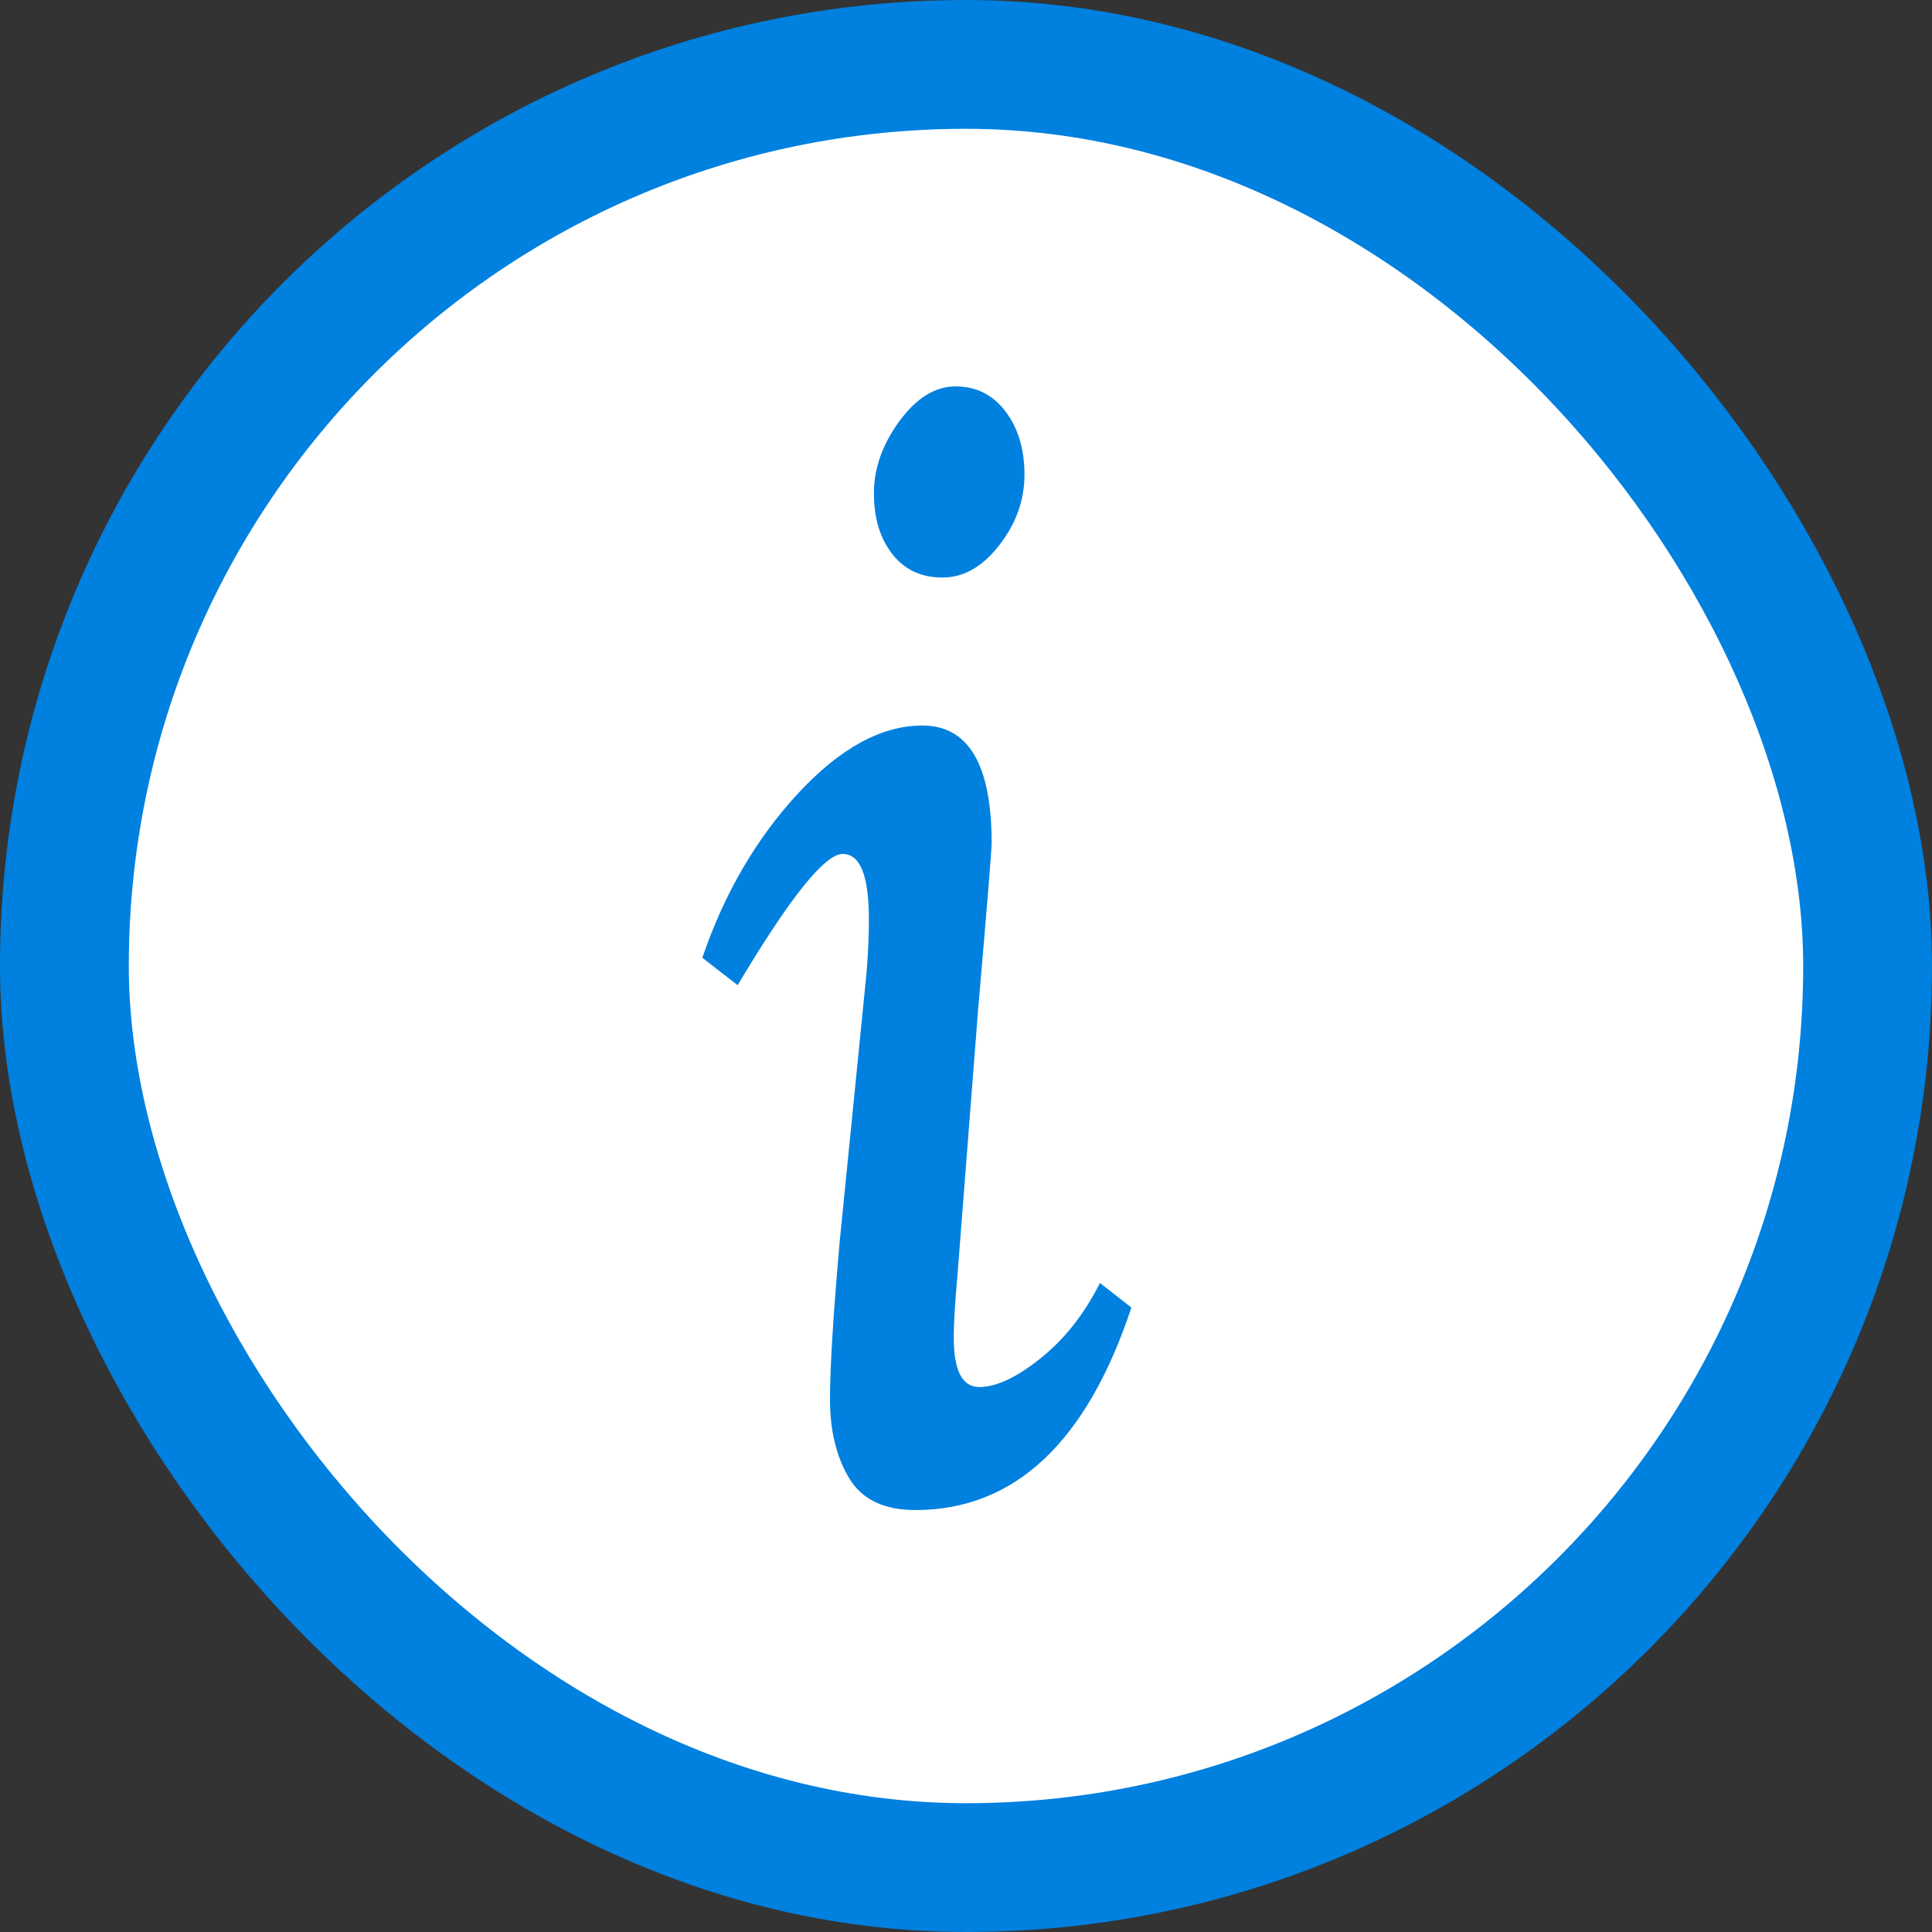 <svg width="15" height="15" viewBox="0 0 15 15" fill="none" xmlns="http://www.w3.org/2000/svg">
<rect x="0" y="0" width="15" height="15" fill="#333333" stroke="none"/>
<rect x="0.5" y="0.5" width="14" height="14" rx="7" fill="white"/>
<path d="M7.317 4.484C7.48 4.484 7.627 4.402 7.758 4.233C7.89 4.064 7.954 3.881 7.954 3.684C7.954 3.486 7.904 3.323 7.806 3.193C7.707 3.064 7.578 3 7.419 3C7.26 3 7.115 3.09 6.982 3.271C6.85 3.452 6.785 3.638 6.785 3.83C6.785 4.024 6.833 4.18 6.928 4.302C7.023 4.424 7.154 4.484 7.317 4.484Z" fill="#0080DF"/>
<path d="M8.08 10.545C7.894 10.694 7.736 10.769 7.603 10.769C7.471 10.769 7.405 10.642 7.405 10.387C7.405 10.259 7.416 10.101 7.433 9.91L7.594 7.839C7.664 7.031 7.699 6.597 7.699 6.546C7.699 5.936 7.519 5.633 7.161 5.633C6.843 5.633 6.522 5.809 6.196 6.16C5.87 6.513 5.623 6.937 5.453 7.436L5.727 7.649C6.132 6.969 6.404 6.63 6.542 6.63C6.679 6.63 6.746 6.798 6.746 7.139C6.746 7.265 6.74 7.408 6.727 7.562L6.52 9.633C6.469 10.209 6.444 10.62 6.444 10.864C6.444 11.108 6.494 11.312 6.593 11.477C6.692 11.641 6.863 11.724 7.106 11.724C7.876 11.724 8.436 11.2 8.784 10.152L8.54 9.961C8.418 10.203 8.265 10.397 8.08 10.545Z" fill="#0080DF"/>
<rect x="0.5" y="0.5" width="14" height="14" rx="7" stroke="#0080DF"/>
</svg>
